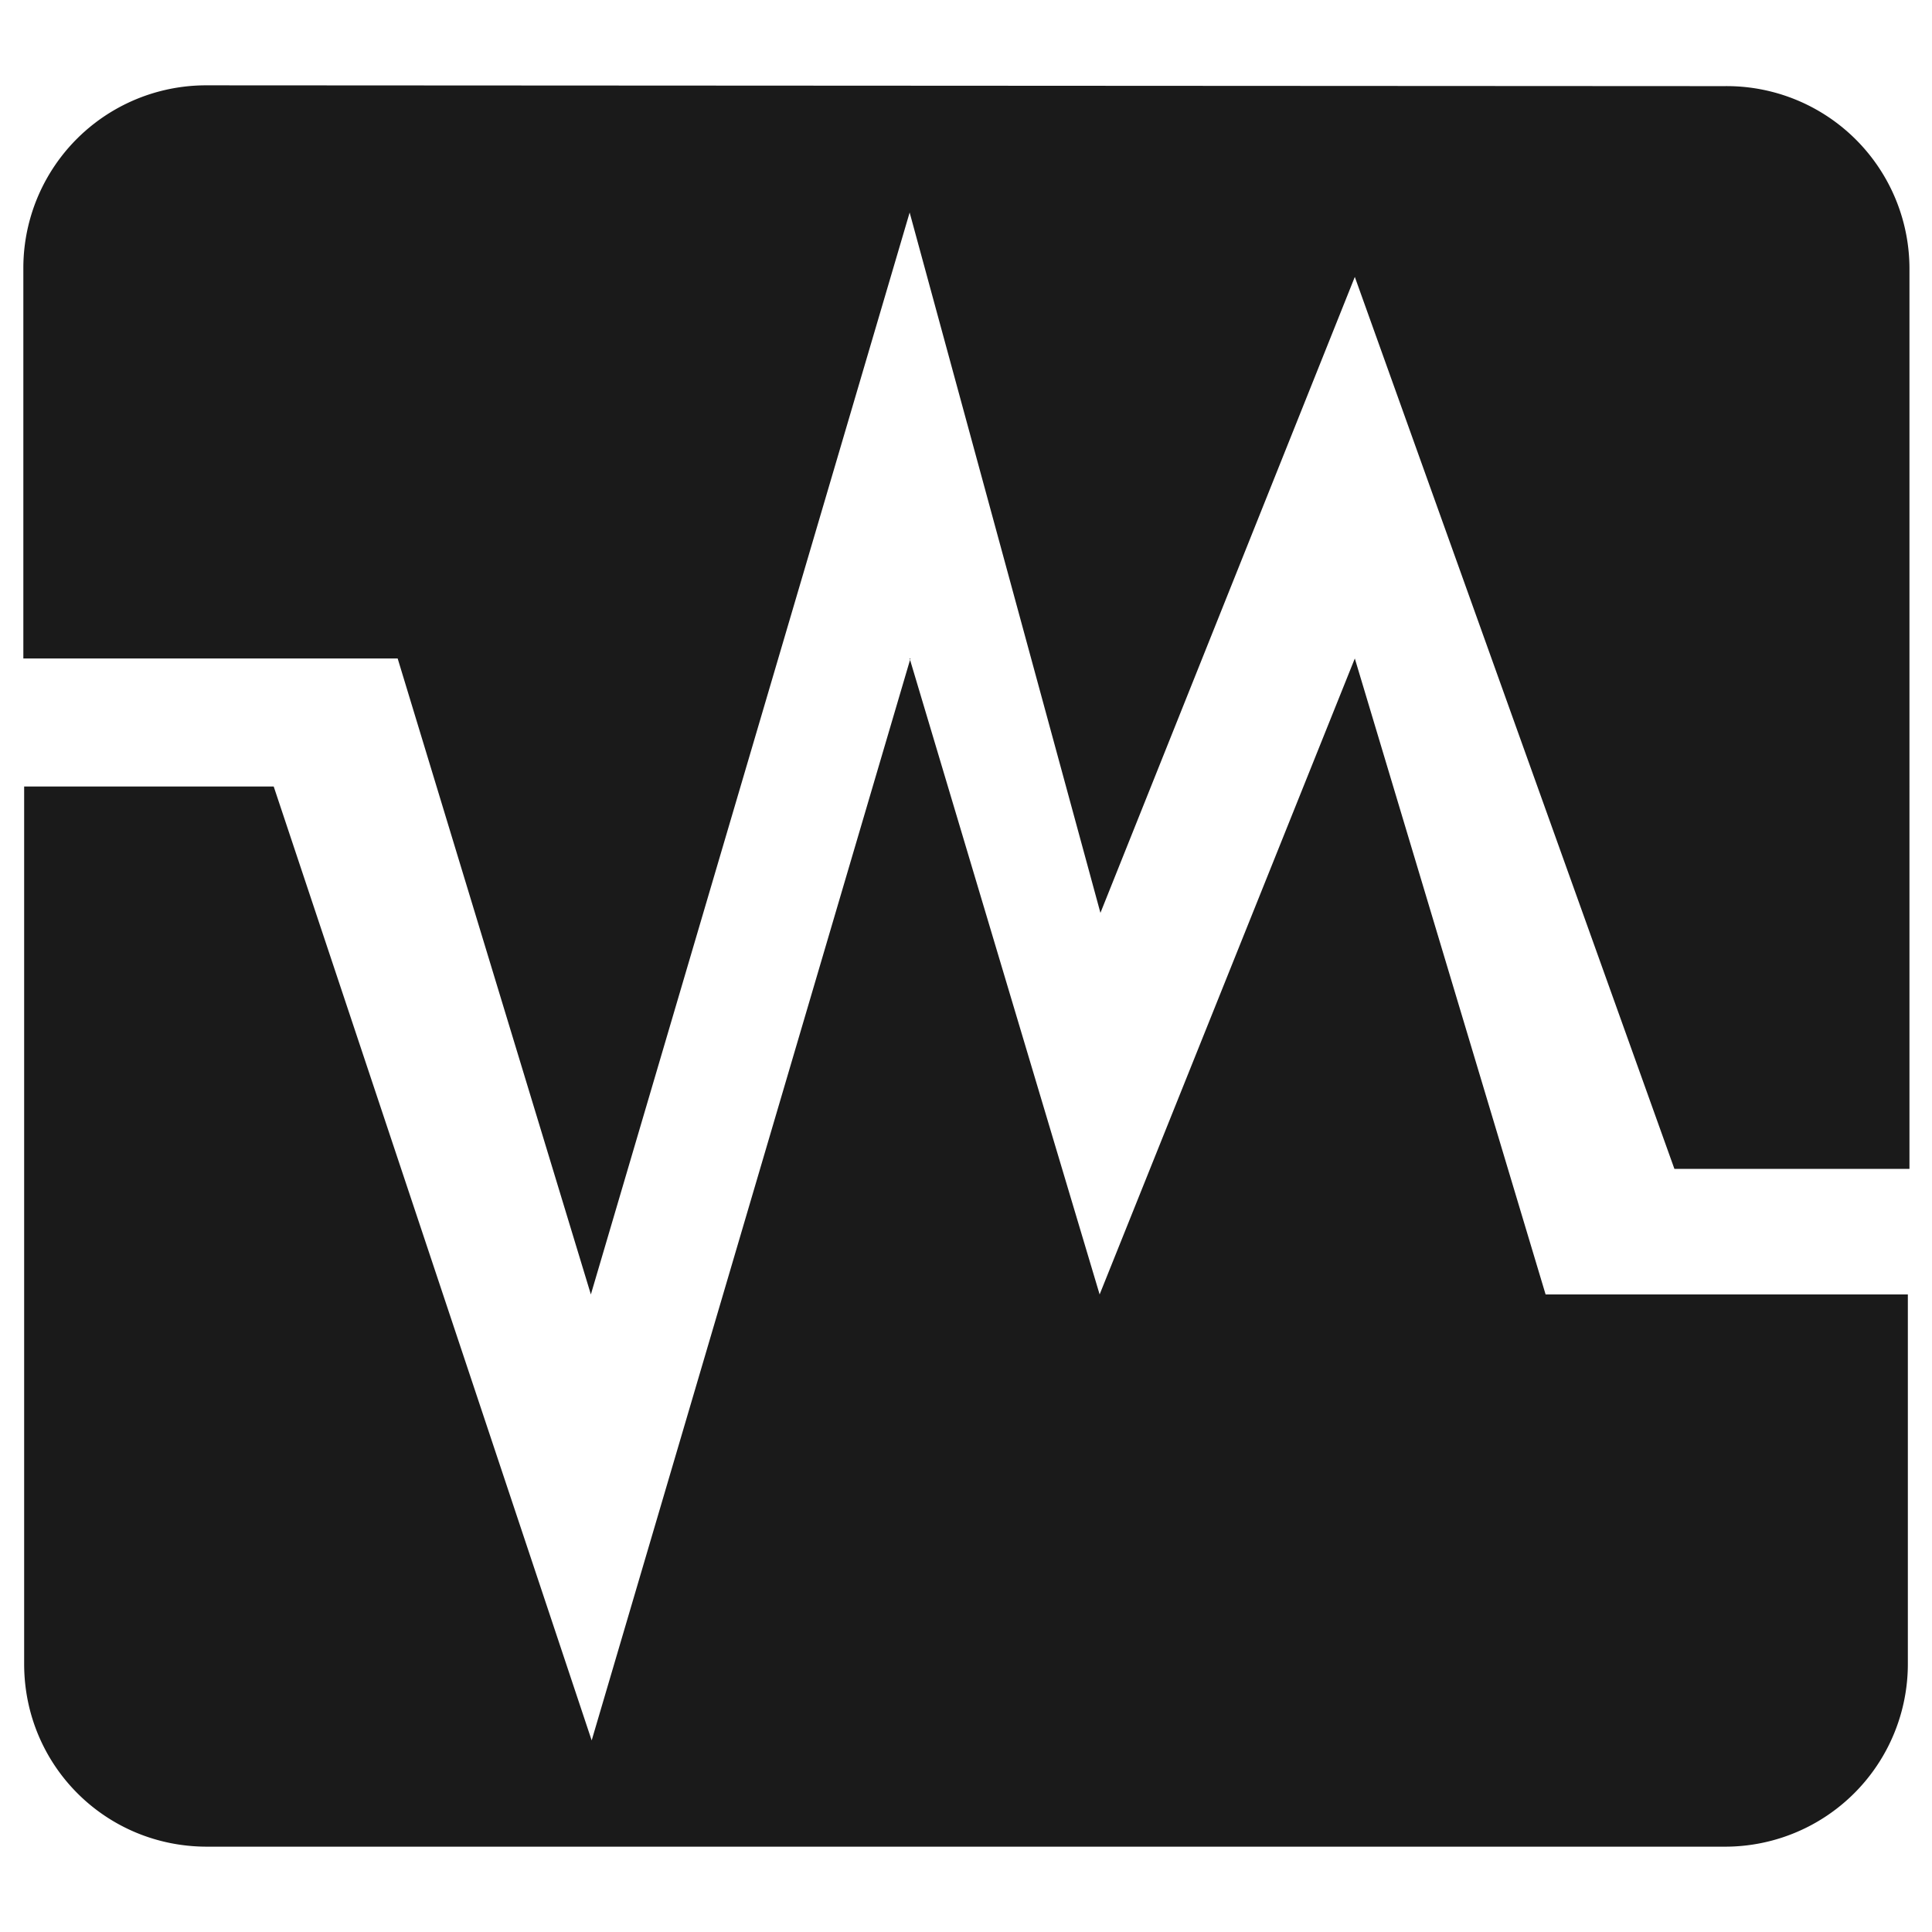<?xml version="1.0" encoding="UTF-8" standalone="no"?>
<svg
   xmlns:dc="http://purl.org/dc/elements/1.1/"
   xmlns:cc="http://creativecommons.org/ns#"
   xmlns:rdf="http://www.w3.org/1999/02/22-rdf-syntax-ns#"
   xmlns:svg="http://www.w3.org/2000/svg"
   xmlns="http://www.w3.org/2000/svg"
   xmlns:sodipodi="http://sodipodi.sourceforge.net/DTD/sodipodi-0.dtd"
   xmlns:inkscape="http://www.inkscape.org/namespaces/inkscape"
   width="24"
   height="24"
   version="1.1"
   id="svg26"
   sodipodi:docname="folder-virtualbox.svg"
   inkscape:version="0.92.4 (5da689c313, 2019-01-14)">
  <sodipodi:namedview
     pagecolor="#ffffff"
     bordercolor="#666666"
     borderopacity="1"
     objecttolerance="10"
     gridtolerance="10"
     guidetolerance="10"
     inkscape:pageopacity="0"
     inkscape:pageshadow="2"
     inkscape:window-width="1112"
     inkscape:window-height="480"
     id="namedview28"
     showgrid="false"
     inkscape:zoom="9.8333333"
     inkscape:cx="1.0677966"
     inkscape:cy="12"
     inkscape:window-x="0"
     inkscape:window-y="25"
     inkscape:window-maximized="0"
     inkscape:current-layer="svg26" />
  <defs
     id="defs22">
    <linearGradient
       id="d">
      <stop
         offset="0"
         stop-color="#2c89a0"
         id="stop2" />
      <stop
         offset="1"
         stop-color="#afdde9"
         id="stop4" />
    </linearGradient>
    <linearGradient
       id="c">
      <stop
         offset="0"
         stop-color="#1a1a1a"
         id="stop7" />
      <stop
         offset="1"
         stop-color="#333"
         id="stop9" />
    </linearGradient>
    <linearGradient
       id="a">
      <stop
         offset="0"
         stop-color="#fff"
         id="stop12" />
      <stop
         offset="1"
         stop-color="#fff"
         stop-opacity="0"
         id="stop14" />
    </linearGradient>
    <linearGradient
       id="b">
      <stop
         offset="0"
         id="stop17" />
      <stop
         offset="1"
         stop-opacity="0"
         id="stop19" />
    </linearGradient>
  </defs>
  <path
     d="M 2.57,1.06 A 2.27,2.27 0 0 0 0.29,3.33 v 4.85 h 4.65 l 2.4,7.9 3.96,-13.44 2.37,8.7 3.16,-7.9 3.97,11.08 h 2.92 V 3.33 A 2.27,2.27 0 0 0 21.42,1.07 Z M 11.31,8.18 7.35,21.62 3.4,9.77 H 0.3 v 10.9 c 0,1.26 1.01,2.27 2.27,2.27 h 18.85 a 2.27,2.27 0 0 0 2.28,-2.27 v -4.59 h -4.5 l -2.37,-7.9 -3.17,7.9 -2.36,-7.9 z"
     id="path24"
     inkscape:connector-curvature="0"
     style="fill:#1a1a1a" />
</svg>
